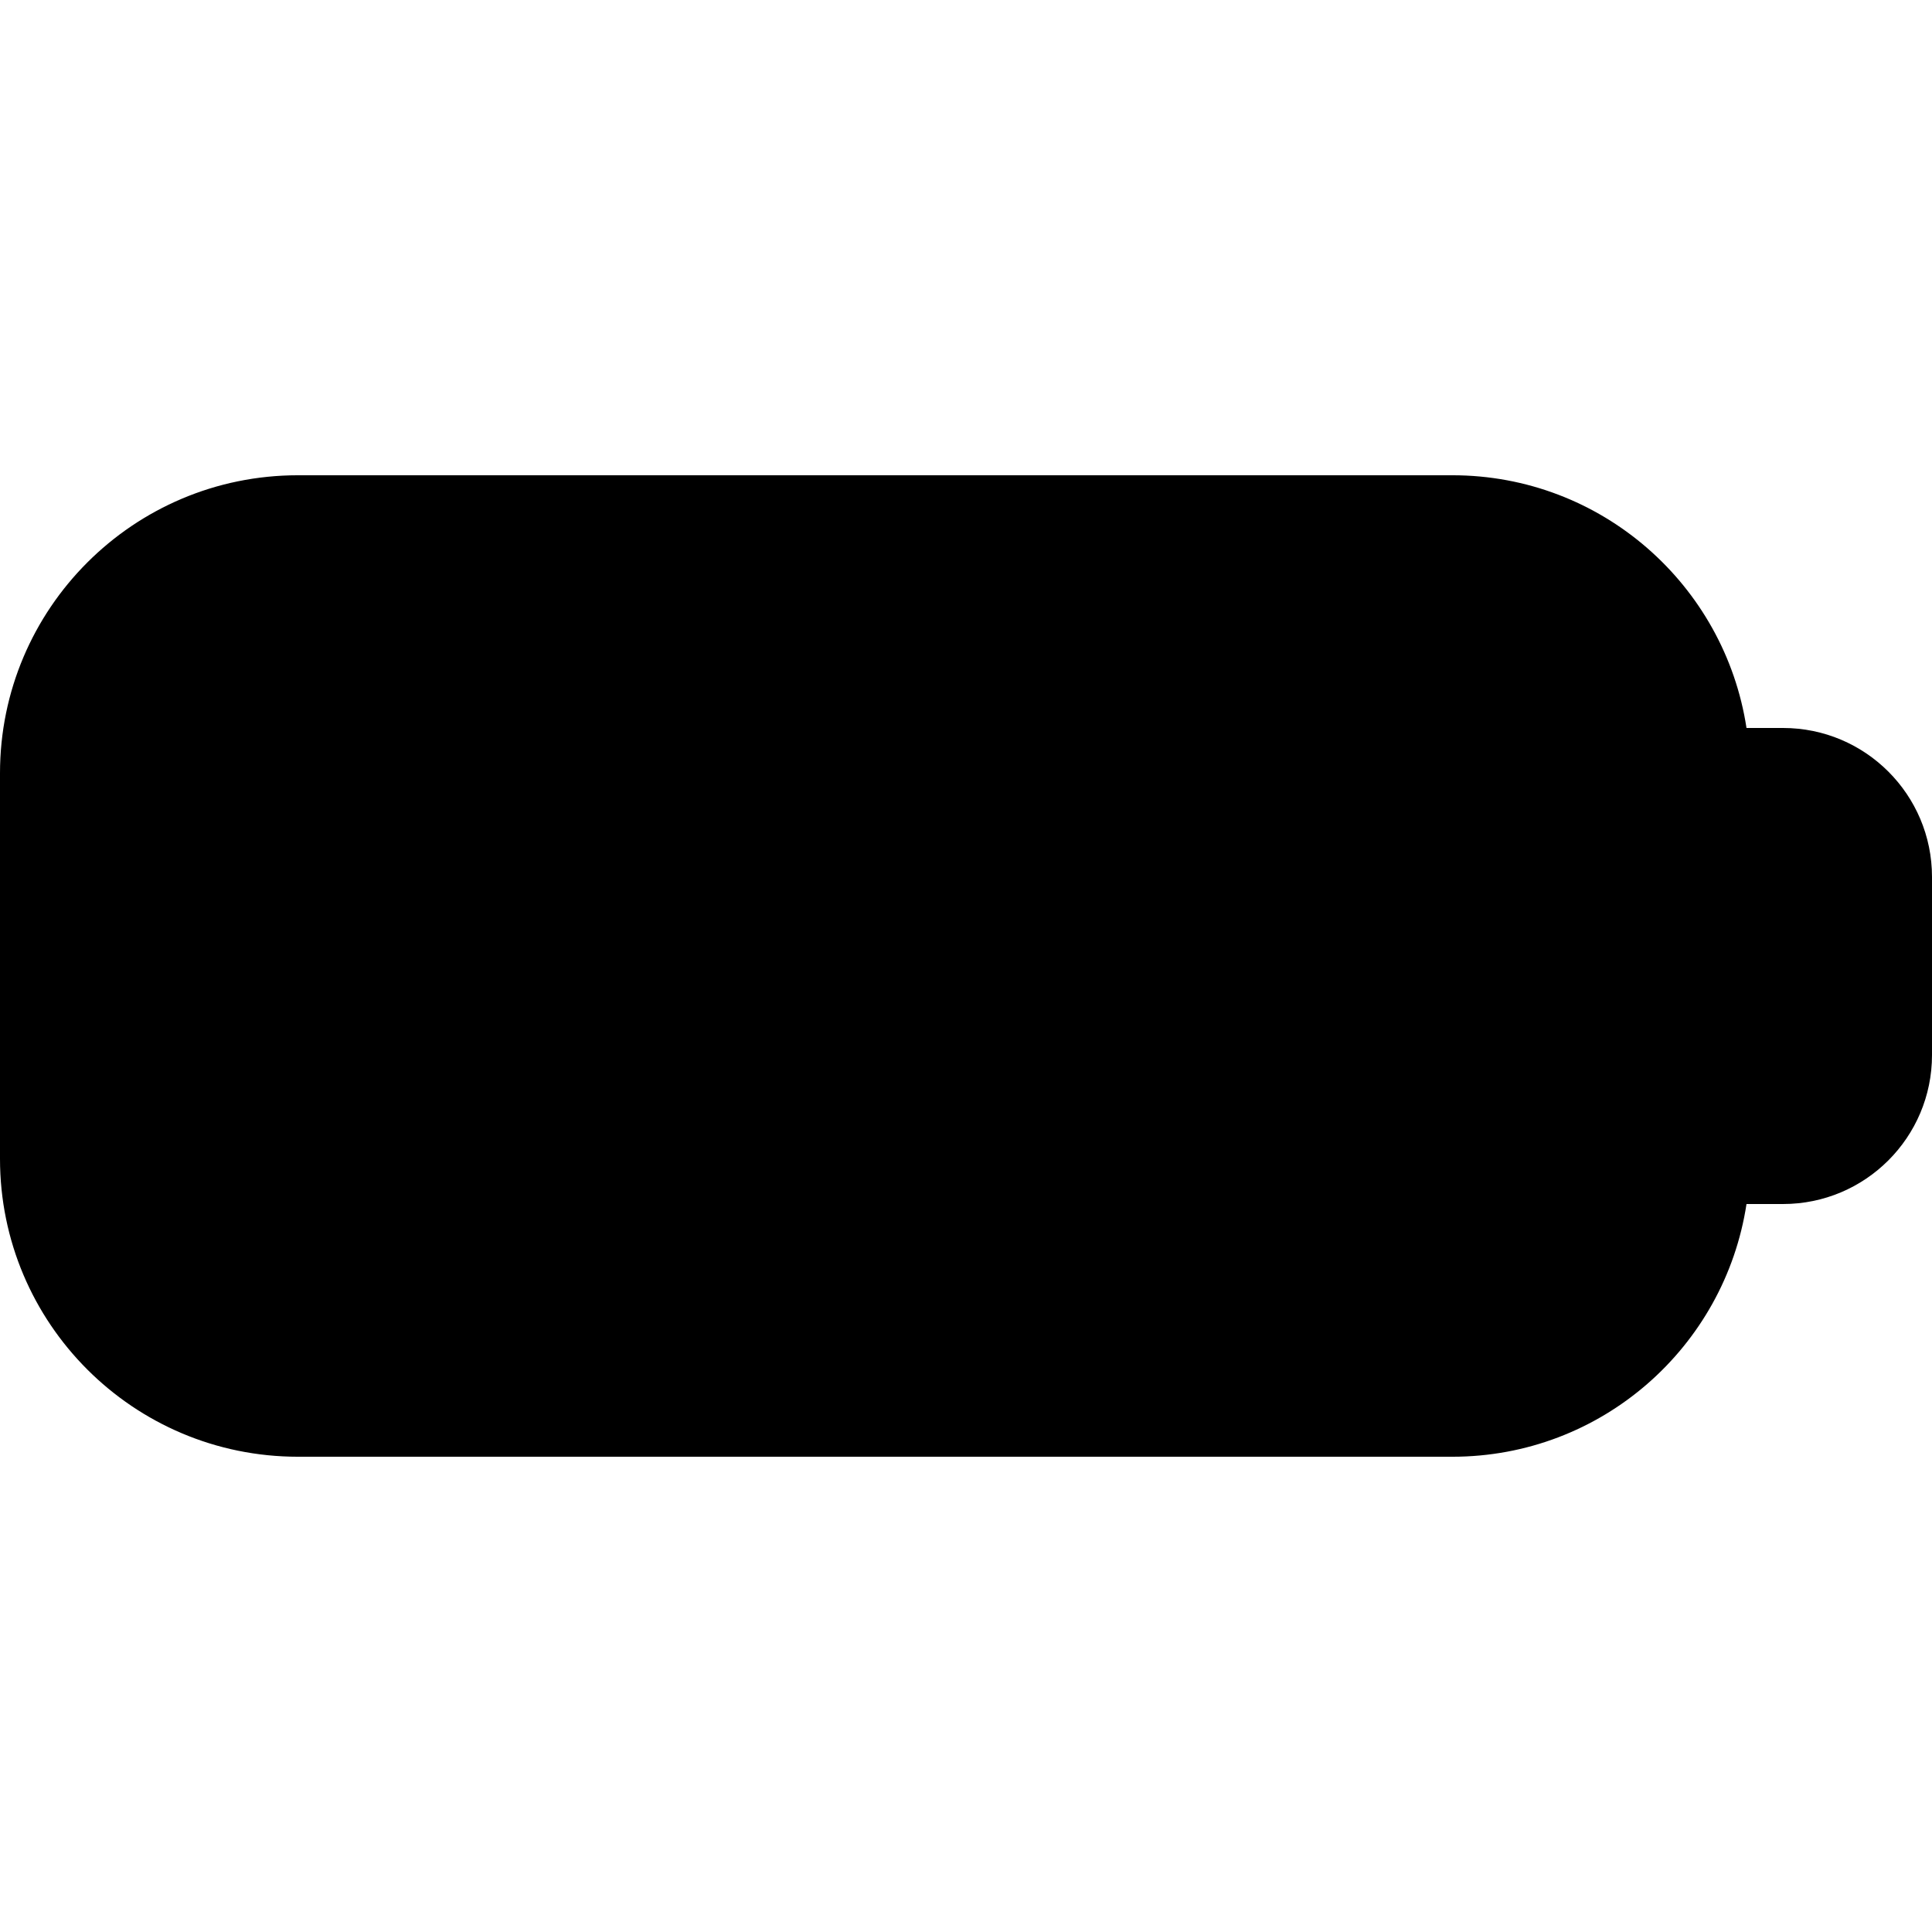 <?xml version="1.0" encoding="iso-8859-1"?>
<!-- Generator: Adobe Illustrator 18.1.1, SVG Export Plug-In . SVG Version: 6.00 Build 0)  -->
<svg version="1.1" id="Capa_1" xmlns="http://www.w3.org/2000/svg" xmlns:xlink="http://www.w3.org/1999/xlink" x="0px" y="0px"
	 viewBox="0 0 51.879 51.879" style="enable-background:new 0 0 51.879 51.879;" xml:space="preserve">
<g>
	<path d="M47.879,19.548h-0.981c-0.587-3.84-3.895-6.786-7.898-6.786H8c-4.418,0-8,3.582-8,8v10.355
		c0,4.418,3.582,8,8,8h31c4.004,0,7.312-2.945,7.898-6.786h0.981c2.209,0,4-1.791,4-4v-4.783
		C51.879,21.339,50.088,19.548,47.879,19.548z"/>
</g>
<g>
</g>
<g>
</g>
<g>
</g>
<g>
</g>
<g>
</g>
<g>
</g>
<g>
</g>
<g>
</g>
<g>
</g>
<g>
</g>
<g>
</g>
<g>
</g>
<g>
</g>
<g>
</g>
<g>
</g>
</svg>
